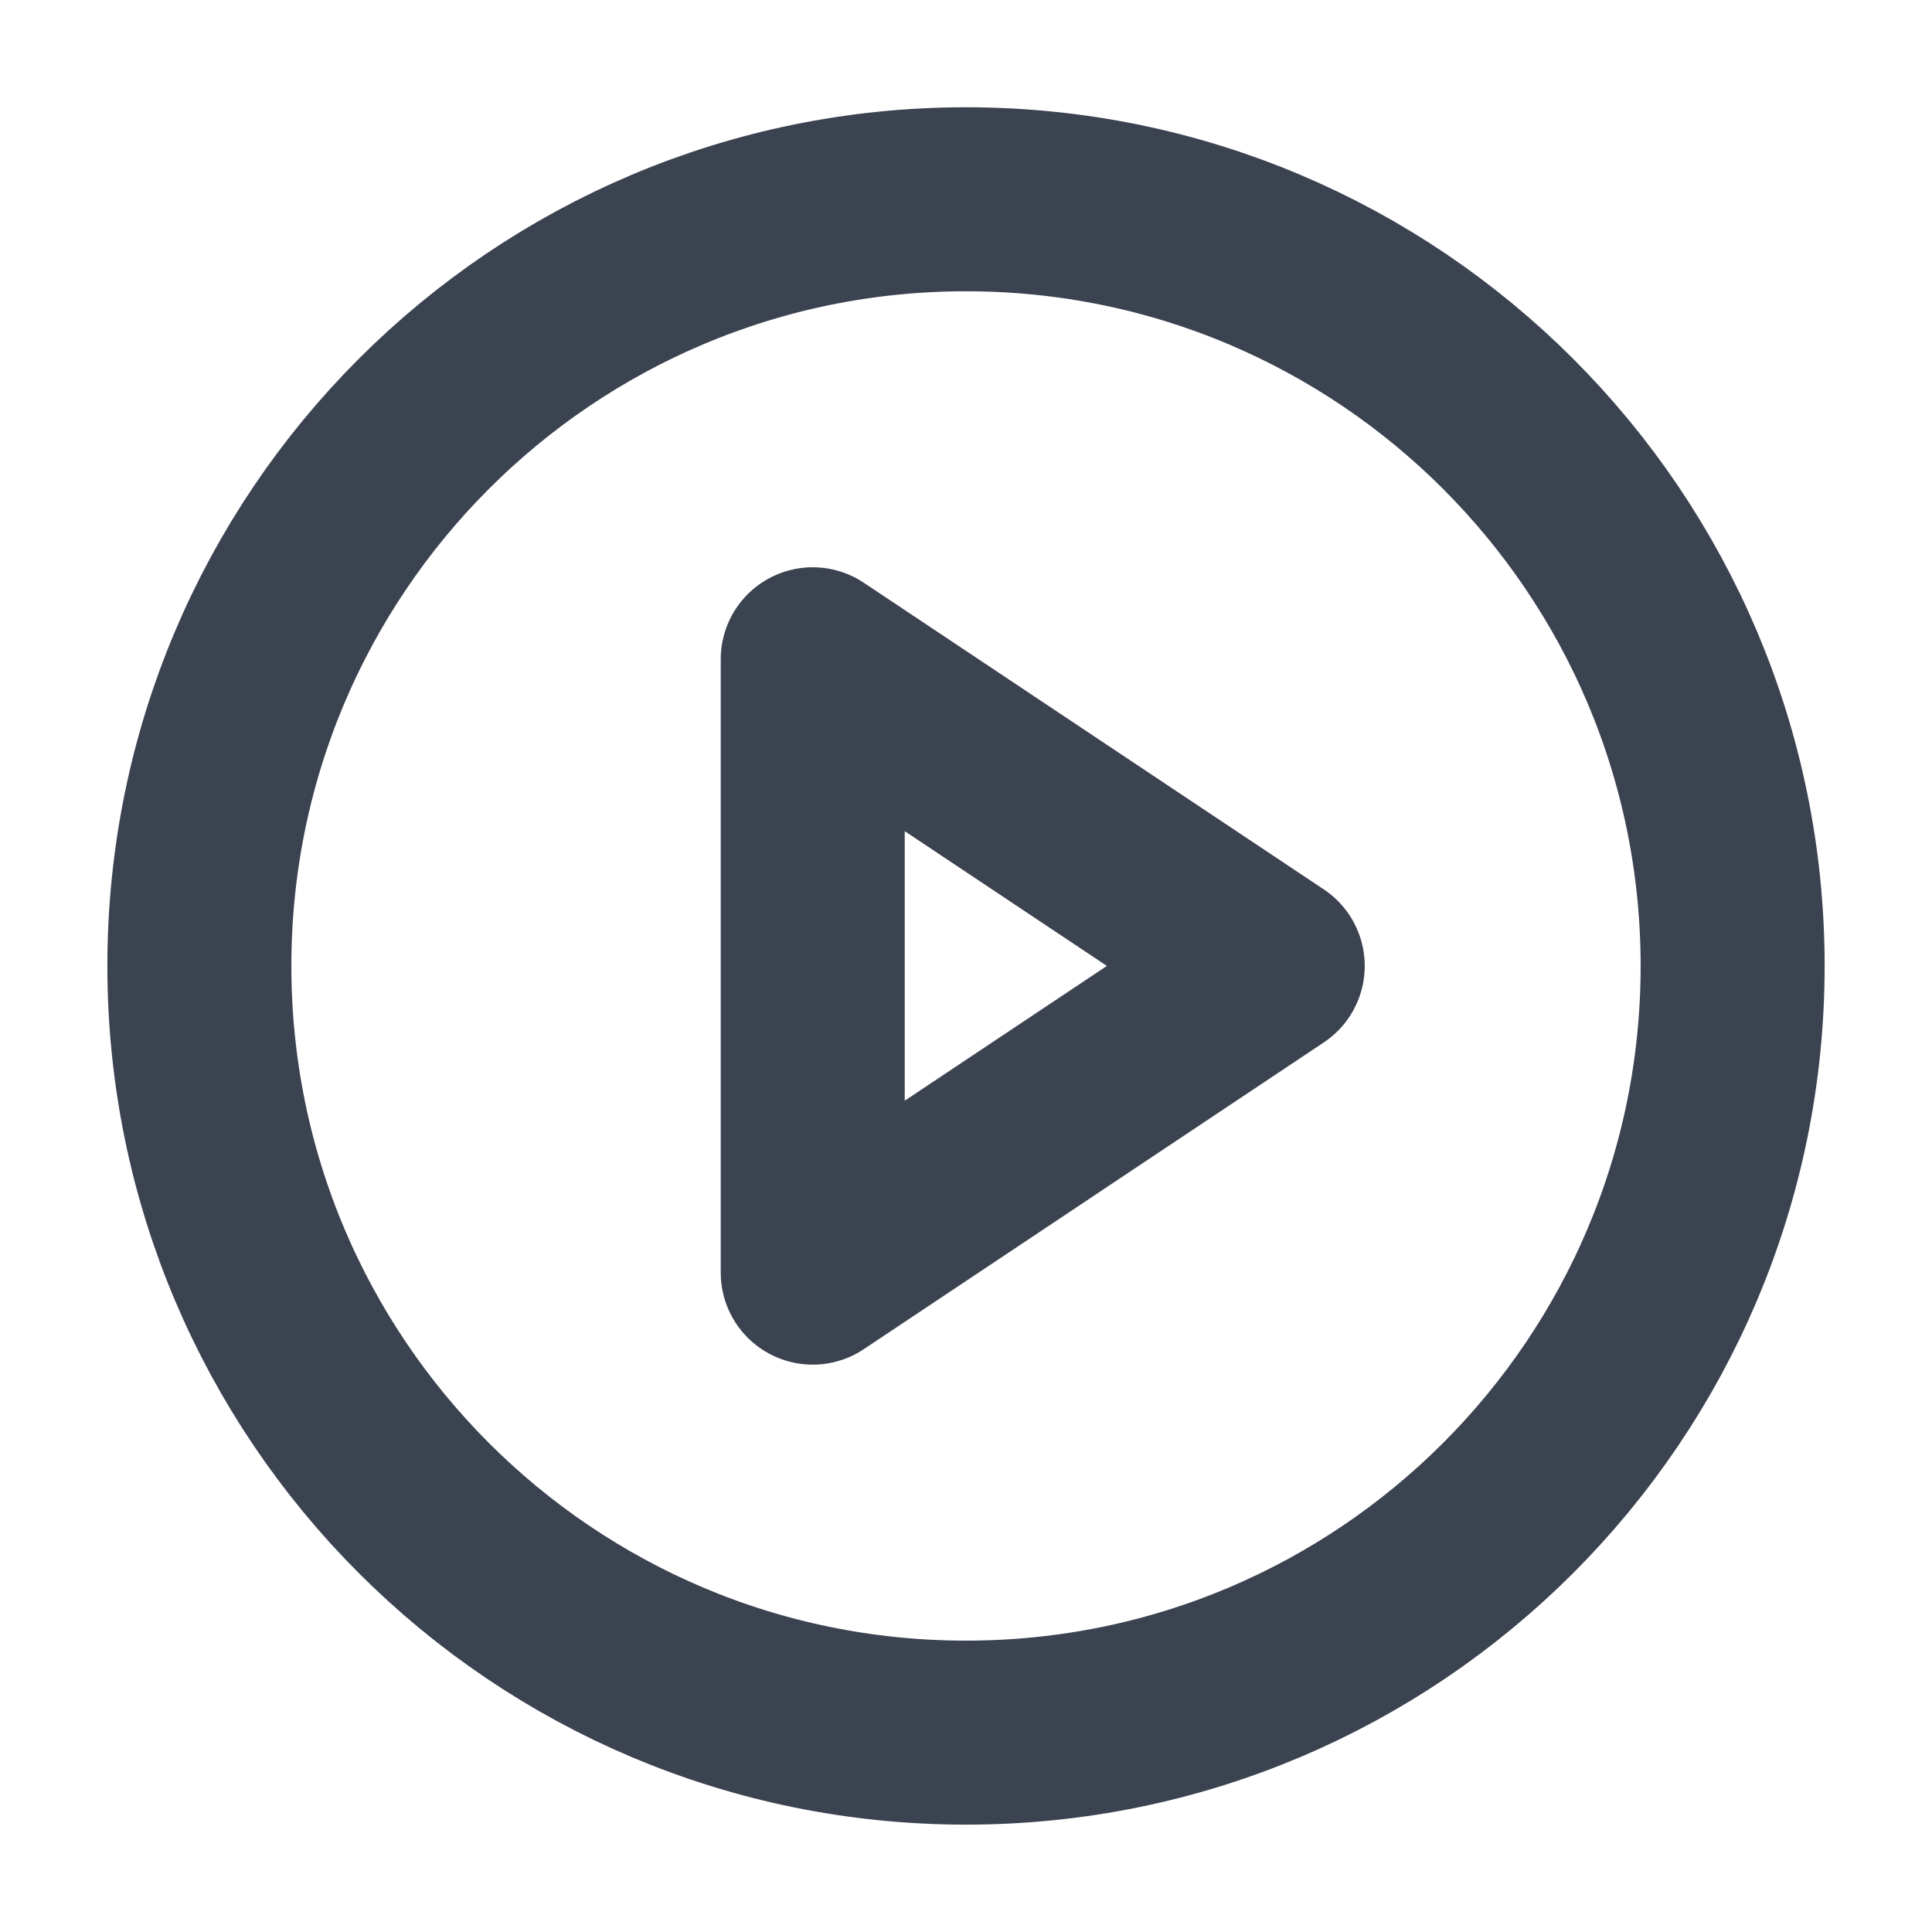 <svg width="21" height="21" viewBox="0 0 21 21" fill="none" xmlns="http://www.w3.org/2000/svg">
<path d="M10.5 18.833C15.102 18.833 18.833 15.102 18.833 10.499C18.833 5.897 15.102 2.166 10.5 2.166C5.897 2.166 2.167 5.897 2.167 10.499C2.167 15.102 5.897 18.833 10.5 18.833Z" stroke="#3B4250" stroke-width="2" stroke-linecap="round" stroke-linejoin="round"/>
<path d="M8.834 7.166L13.834 10.499L8.834 13.833V7.166Z" stroke="#3B4250" stroke-width="2" stroke-linecap="round" stroke-linejoin="round"/>
</svg>

